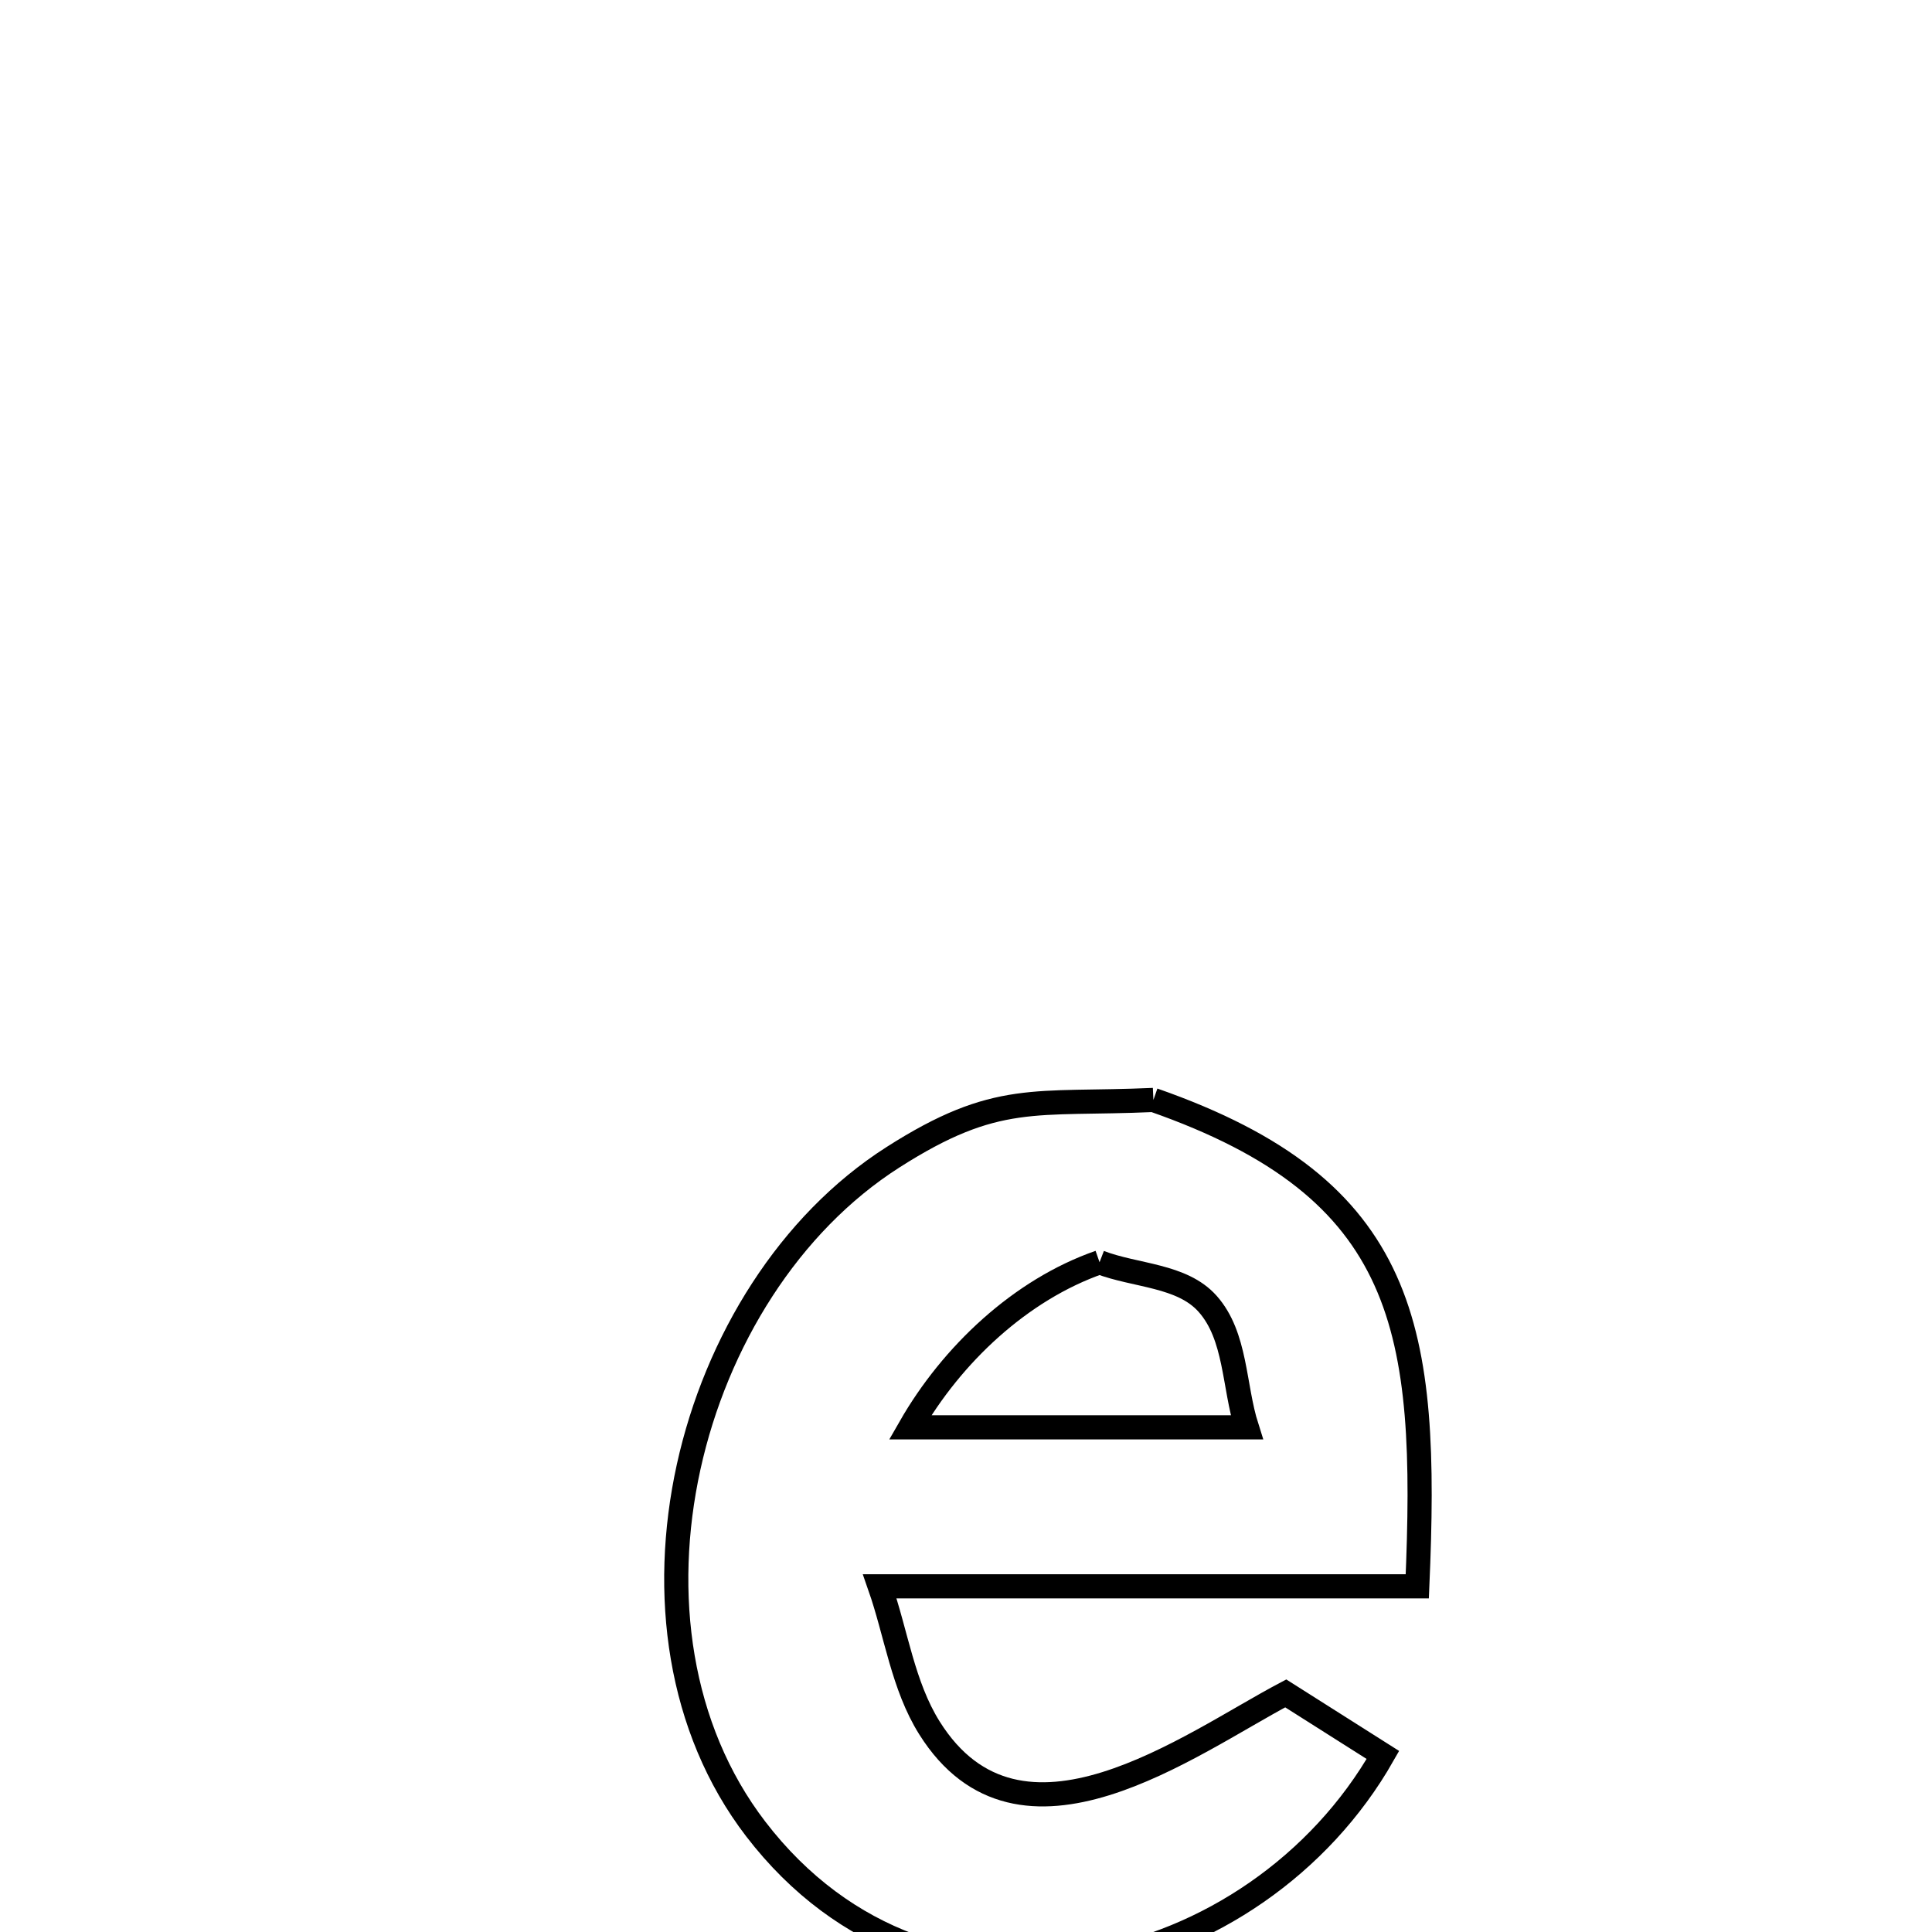 <svg xmlns="http://www.w3.org/2000/svg" viewBox="0.0 0.0 24.0 24.0" height="200px" width="200px"><path fill="none" stroke="black" stroke-width=".3" stroke-opacity="1.0"  filling="0" d="M14.328 13.664 L14.328 13.664 C15.916 14.219 16.77 14.931 17.21 15.904 C17.65 16.876 17.675 18.109 17.606 19.706 L17.606 19.706 C15.38 19.706 13.155 19.706 10.929 19.706 L10.929 19.706 C11.134 20.292 11.216 20.939 11.546 21.465 C12.671 23.258 14.782 21.663 15.972 21.036 L15.972 21.036 C16.374 21.291 16.776 21.546 17.179 21.801 L17.179 21.801 C16.397 23.176 14.997 24.121 13.519 24.364 C12.041 24.608 10.484 24.15 9.387 22.719 C8.427 21.466 8.21 19.792 8.554 18.225 C8.898 16.659 9.804 15.199 11.091 14.377 C12.382 13.552 12.852 13.73 14.328 13.664 L14.328 13.664"></path>
<path fill="none" stroke="black" stroke-width=".3" stroke-opacity="1.0"  filling="0" d="M13.659 15.68 L13.659 15.68 C14.107 15.852 14.682 15.838 15.001 16.196 C15.358 16.597 15.325 17.219 15.488 17.731 L15.488 17.731 C14.094 17.731 12.7 17.731 11.306 17.731 L11.306 17.731 C11.823 16.828 12.677 16.022 13.659 15.68 L13.659 15.68"></path></svg>